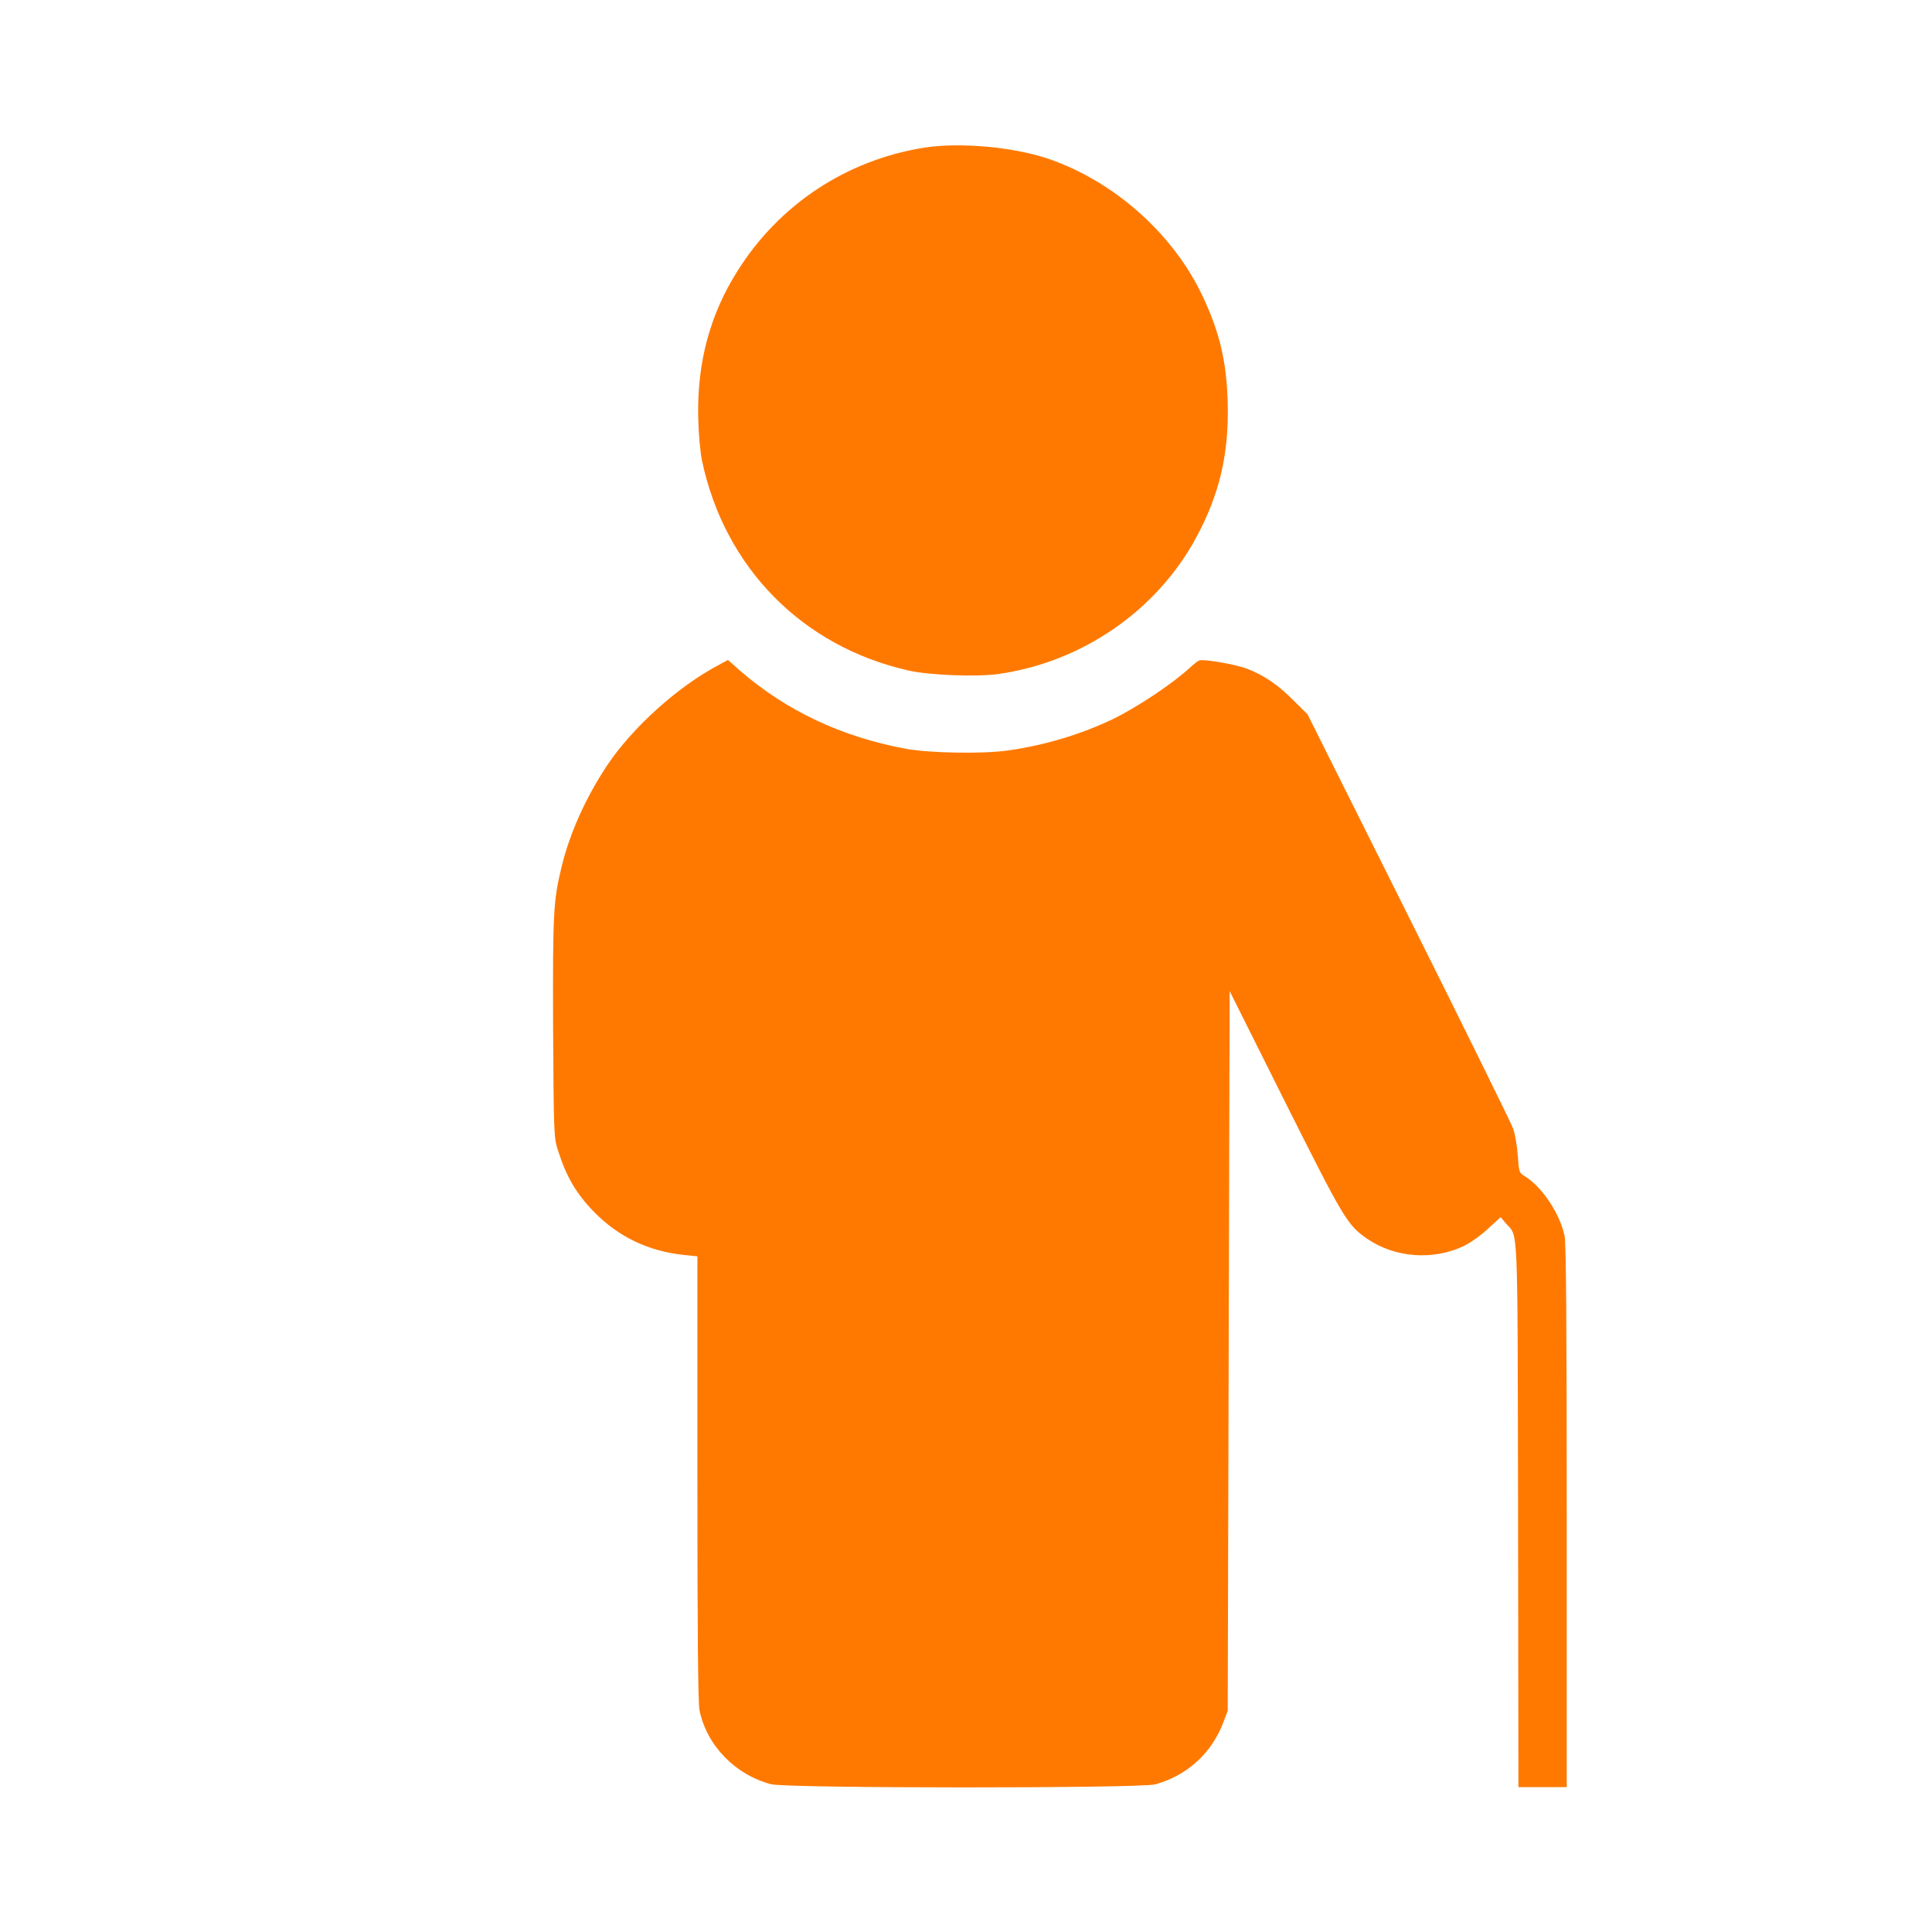 <!-- Generated by IcoMoon.io -->
<svg version="1.1" xmlns="http://www.w3.org/2000/svg" width="32" height="32" viewBox="0 0 32 32">
<title>Elderly_person</title>
<path fill="#ff7900" d="M15.312 2.445c-1.29 0.205-2.403 0.938-3.098 2.045-0.454 0.72-0.666 1.507-0.65 2.406 0.006 0.294 0.032 0.579 0.064 0.736 0.374 1.77 1.661 3.078 3.424 3.475 0.339 0.077 1.12 0.106 1.475 0.058 1.395-0.195 2.634-1.050 3.29-2.269 0.381-0.71 0.538-1.373 0.518-2.208-0.016-0.685-0.131-1.181-0.416-1.782-0.486-1.037-1.478-1.914-2.573-2.282-0.576-0.192-1.456-0.269-2.035-0.179z"></path>
<path fill="#ff7900" d="M19.869 10.938c-0.026 0.006-0.096 0.061-0.157 0.118-0.291 0.269-0.877 0.659-1.286 0.858-0.525 0.25-1.12 0.429-1.722 0.515-0.416 0.061-1.306 0.045-1.696-0.026-1.069-0.198-1.978-0.627-2.749-1.293l-0.202-0.179-0.147 0.080c-0.682 0.358-1.44 1.043-1.859 1.674-0.352 0.531-0.618 1.123-0.752 1.683s-0.144 0.742-0.138 2.64c0.010 1.754 0.013 1.834 0.077 2.035 0.141 0.445 0.301 0.72 0.598 1.027 0.406 0.416 0.906 0.656 1.501 0.717l0.214 0.022v3.674c0 2.528 0.010 3.728 0.035 3.843 0.118 0.582 0.589 1.069 1.184 1.226 0.259 0.070 6.106 0.070 6.362 0.003 0.528-0.144 0.938-0.515 1.133-1.034l0.070-0.186 0.016-5.962 0.016-5.958 0.918 1.837c0.973 1.939 1.030 2.038 1.36 2.266 0.458 0.314 1.088 0.362 1.597 0.122 0.106-0.051 0.288-0.179 0.403-0.288l0.211-0.192 0.083 0.099c0.211 0.25 0.195-0.166 0.205 4.819l0.006 4.522h0.8v-4.48c0-3.146-0.010-4.528-0.035-4.646-0.077-0.368-0.368-0.81-0.65-0.986-0.106-0.064-0.106-0.070-0.125-0.342-0.010-0.157-0.045-0.362-0.080-0.458s-0.816-1.68-1.734-3.517l-1.67-3.341-0.246-0.243c-0.259-0.259-0.493-0.413-0.774-0.518-0.186-0.067-0.691-0.154-0.768-0.131z"></path>
</svg>
